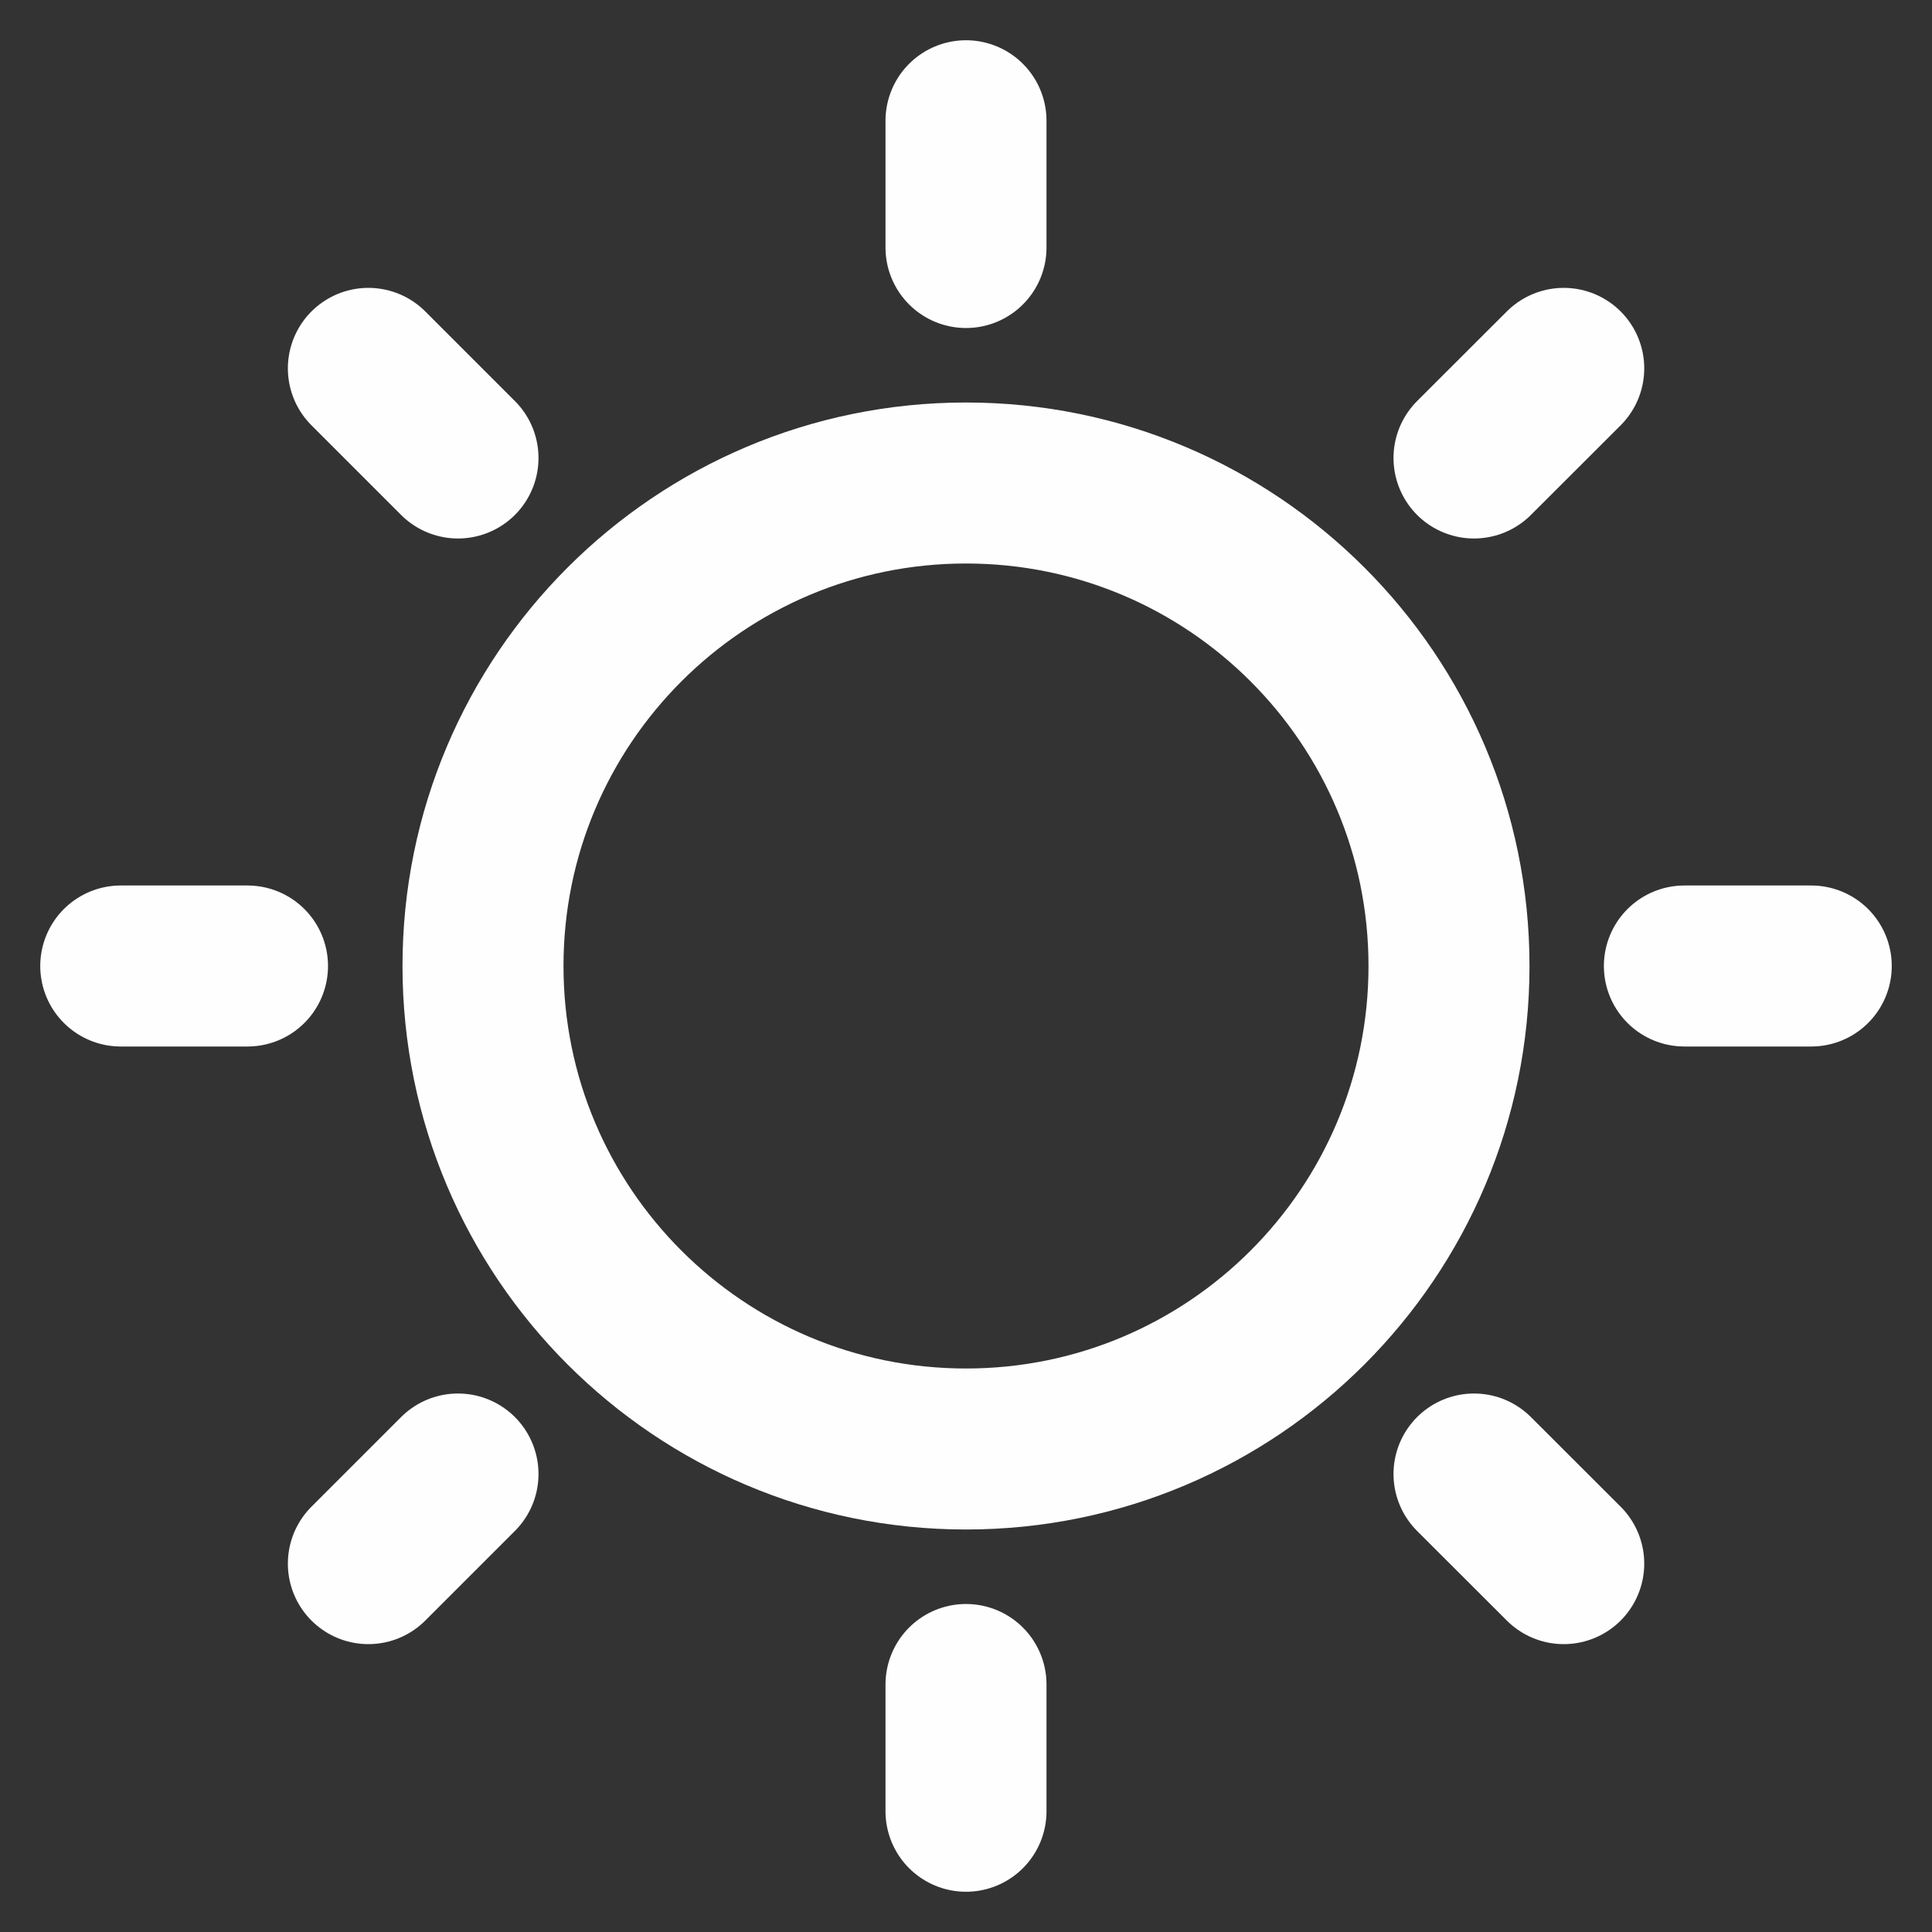 <svg width="18" height="18" viewBox="0 0 18 18" fill="none" xmlns="http://www.w3.org/2000/svg">
<rect x="0" y="0" width="18" height="18" fill="#333333" stroke="none"/>
<g clip-path="url(#clip0_7426_34523)">
<path d="M9 1.125V2.306V1.125Z" fill="#FEFEFE"/>
<path d="M9 1.125V2.306" stroke="#FEFEFE" stroke-width="1.5" stroke-linecap="round" stroke-linejoin="round"/>
<path fill-rule="evenodd" clip-rule="evenodd" d="M14.569 3.432L13.733 4.267L14.569 3.432Z" fill="#FEFEFE"/>
<path d="M14.569 3.432L13.733 4.267L14.569 3.432Z" fill="#FEFEFE"/>
<path d="M14.569 3.432L13.733 4.267" stroke="#FEFEFE" stroke-width="1.5" stroke-linecap="round" stroke-linejoin="round"/>
<path d="M16.875 9H15.693H16.875Z" fill="#FEFEFE"/>
<path d="M16.875 9H15.693" stroke="#FEFEFE" stroke-width="1.5" stroke-linecap="round" stroke-linejoin="round"/>
<path fill-rule="evenodd" clip-rule="evenodd" d="M14.569 14.568L13.733 13.733L14.569 14.568Z" fill="#FEFEFE"/>
<path d="M14.569 14.568L13.733 13.733L14.569 14.568Z" fill="#FEFEFE"/>
<path d="M14.569 14.568L13.733 13.733" stroke="#FEFEFE" stroke-width="1.5" stroke-linecap="round" stroke-linejoin="round"/>
<path d="M9 16.875V15.694V16.875Z" fill="#FEFEFE"/>
<path d="M9 16.875V15.694" stroke="#FEFEFE" stroke-width="1.5" stroke-linecap="round" stroke-linejoin="round"/>
<path fill-rule="evenodd" clip-rule="evenodd" d="M3.432 14.568L4.267 13.733L3.432 14.568Z" fill="#FEFEFE"/>
<path d="M3.432 14.568L4.267 13.733L3.432 14.568Z" fill="#FEFEFE"/>
<path d="M3.432 14.568L4.267 13.733" stroke="#FEFEFE" stroke-width="1.5" stroke-linecap="round" stroke-linejoin="round"/>
<path d="M1.125 9H2.306H1.125Z" fill="#FEFEFE"/>
<path d="M1.125 9H2.306" stroke="#FEFEFE" stroke-width="1.5" stroke-linecap="round" stroke-linejoin="round"/>
<path fill-rule="evenodd" clip-rule="evenodd" d="M3.432 3.432L4.267 4.267L3.432 3.432Z" fill="#FEFEFE"/>
<path d="M3.432 3.432L4.267 4.267L3.432 3.432Z" fill="#FEFEFE"/>
<path d="M3.432 3.432L4.267 4.267" stroke="#FEFEFE" stroke-width="1.5" stroke-linecap="round" stroke-linejoin="round"/>
<path d="M9 13.5C11.485 13.5 13.5 11.485 13.5 9C13.5 6.515 11.485 4.5 9 4.5C6.515 4.5 4.5 6.515 4.5 9C4.5 11.485 6.515 13.5 9 13.5Z" stroke="#FEFEFE" stroke-width="1.5" stroke-linejoin="round"/>
</g>
<defs>
<clipPath id="clip0_7426_34523">
<rect width="18" height="18" fill="white"/>
</clipPath>
</defs>
</svg>
